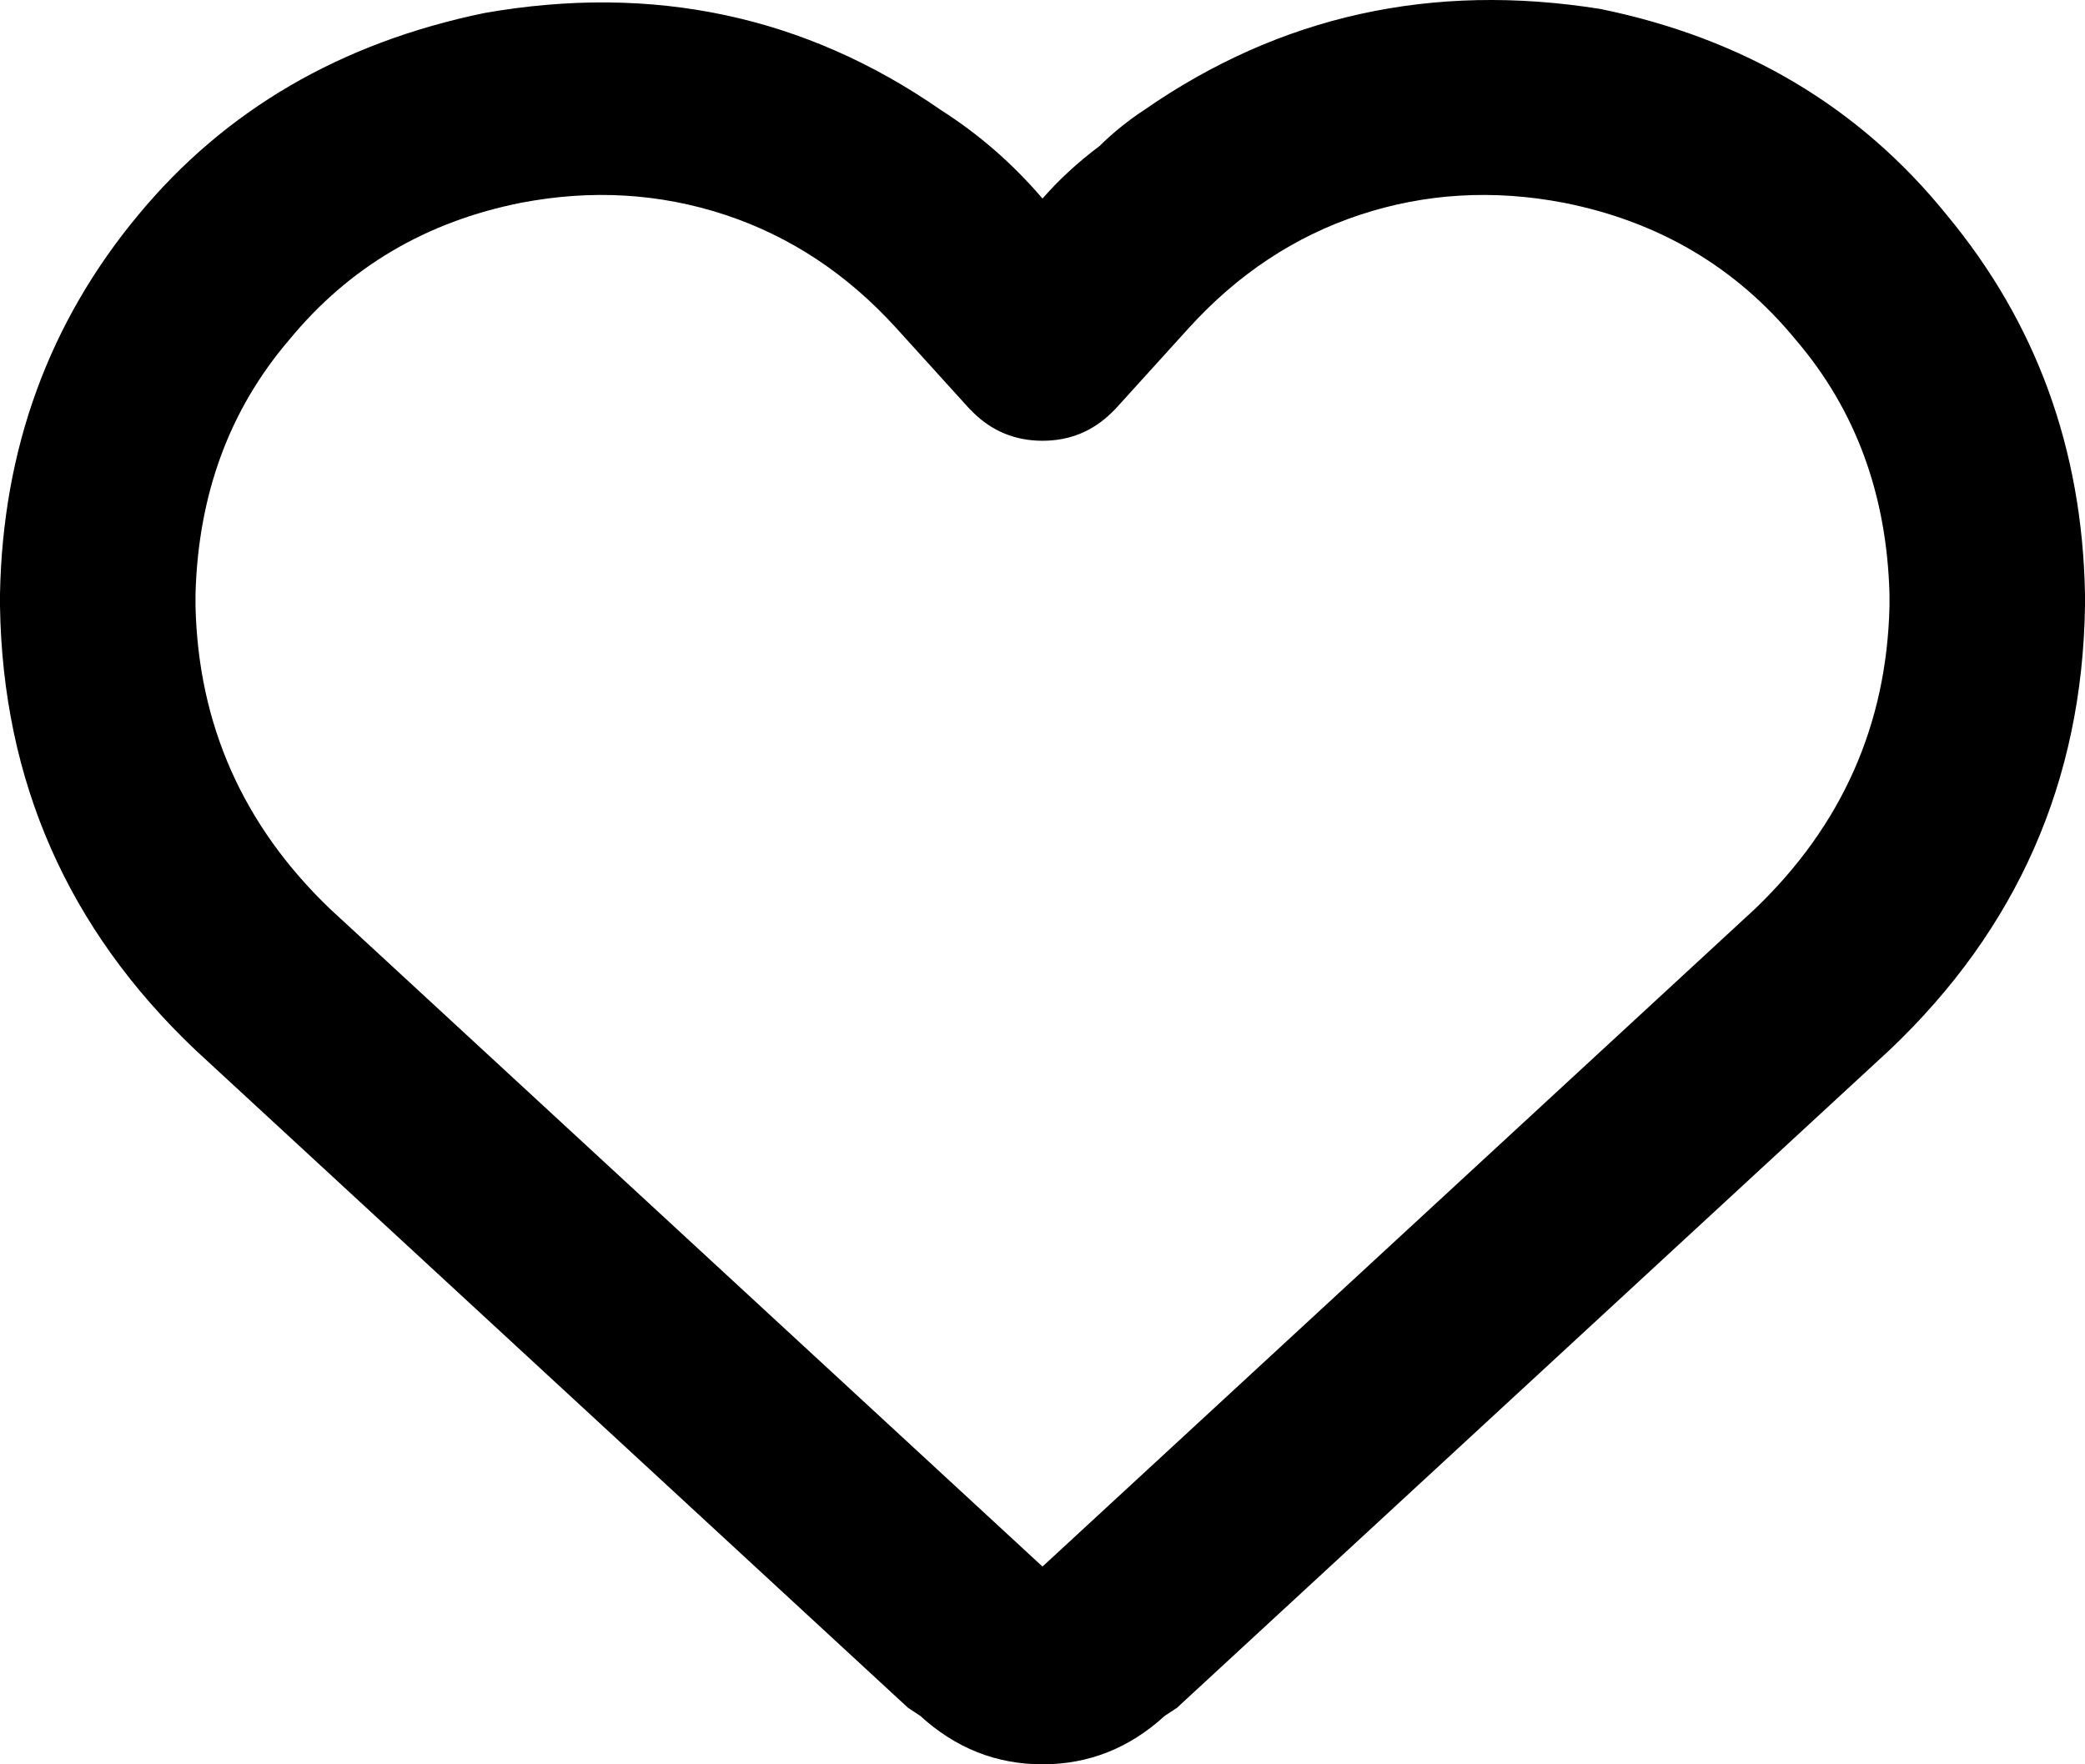 <svg width="13" height="11" fill="currentColor" xmlns="http://www.w3.org/2000/svg">
<path d="M5.738 10.698L5.662 10.648L1.219 6.547C0.423 5.792 0.017 4.87 0 3.779V3.704C0.017 2.798 0.305 2.01 0.863 1.339C1.405 0.685 2.124 0.266 3.021 0.081C4.071 -0.103 5.019 0.098 5.865 0.685C6.102 0.836 6.314 1.02 6.5 1.238C6.602 1.121 6.72 1.012 6.855 0.911C6.94 0.827 7.033 0.752 7.135 0.685C7.981 0.098 8.929 -0.112 9.979 0.056C10.876
0.24 11.595 0.668 12.137 1.339C12.695 2.01 12.983 2.798 13 3.704V3.779C12.983 4.87 12.577 5.792 11.781 6.547L7.338 10.648L7.262 10.698C7.042 10.899 6.788 11 6.5 11C6.212 11 5.958 10.899 5.738 10.698ZM6.068 2.572C6.068 2.572 6.06 2.563 6.043 2.547L5.586 2.043C5.281 1.708 4.926 1.473 4.52 1.339C4.113 1.205 3.69 1.18 3.25 1.264C2.658 1.381 2.175 1.666 1.803 2.119C1.43 2.555 1.236 3.083 1.219 3.704V3.779C1.236 4.517 1.515 5.146 2.057 5.666L6.5 9.767L10.943 5.666C11.485 5.146 11.764 4.517 11.781 3.779V3.704C11.764 3.083 11.57 2.555 11.197 2.119C10.825 1.666 10.342 1.381 9.75 1.264C9.31 1.18 8.887 1.205 8.48 1.339C8.074 1.473 7.719 1.708 7.414 2.043L6.957 2.547C6.957 2.547 6.949 2.555 6.932 2.572C6.813 2.689 6.669 2.748 6.5 2.748C6.331 2.748 6.187 2.689 6.068 2.572Z"/>
</svg>

